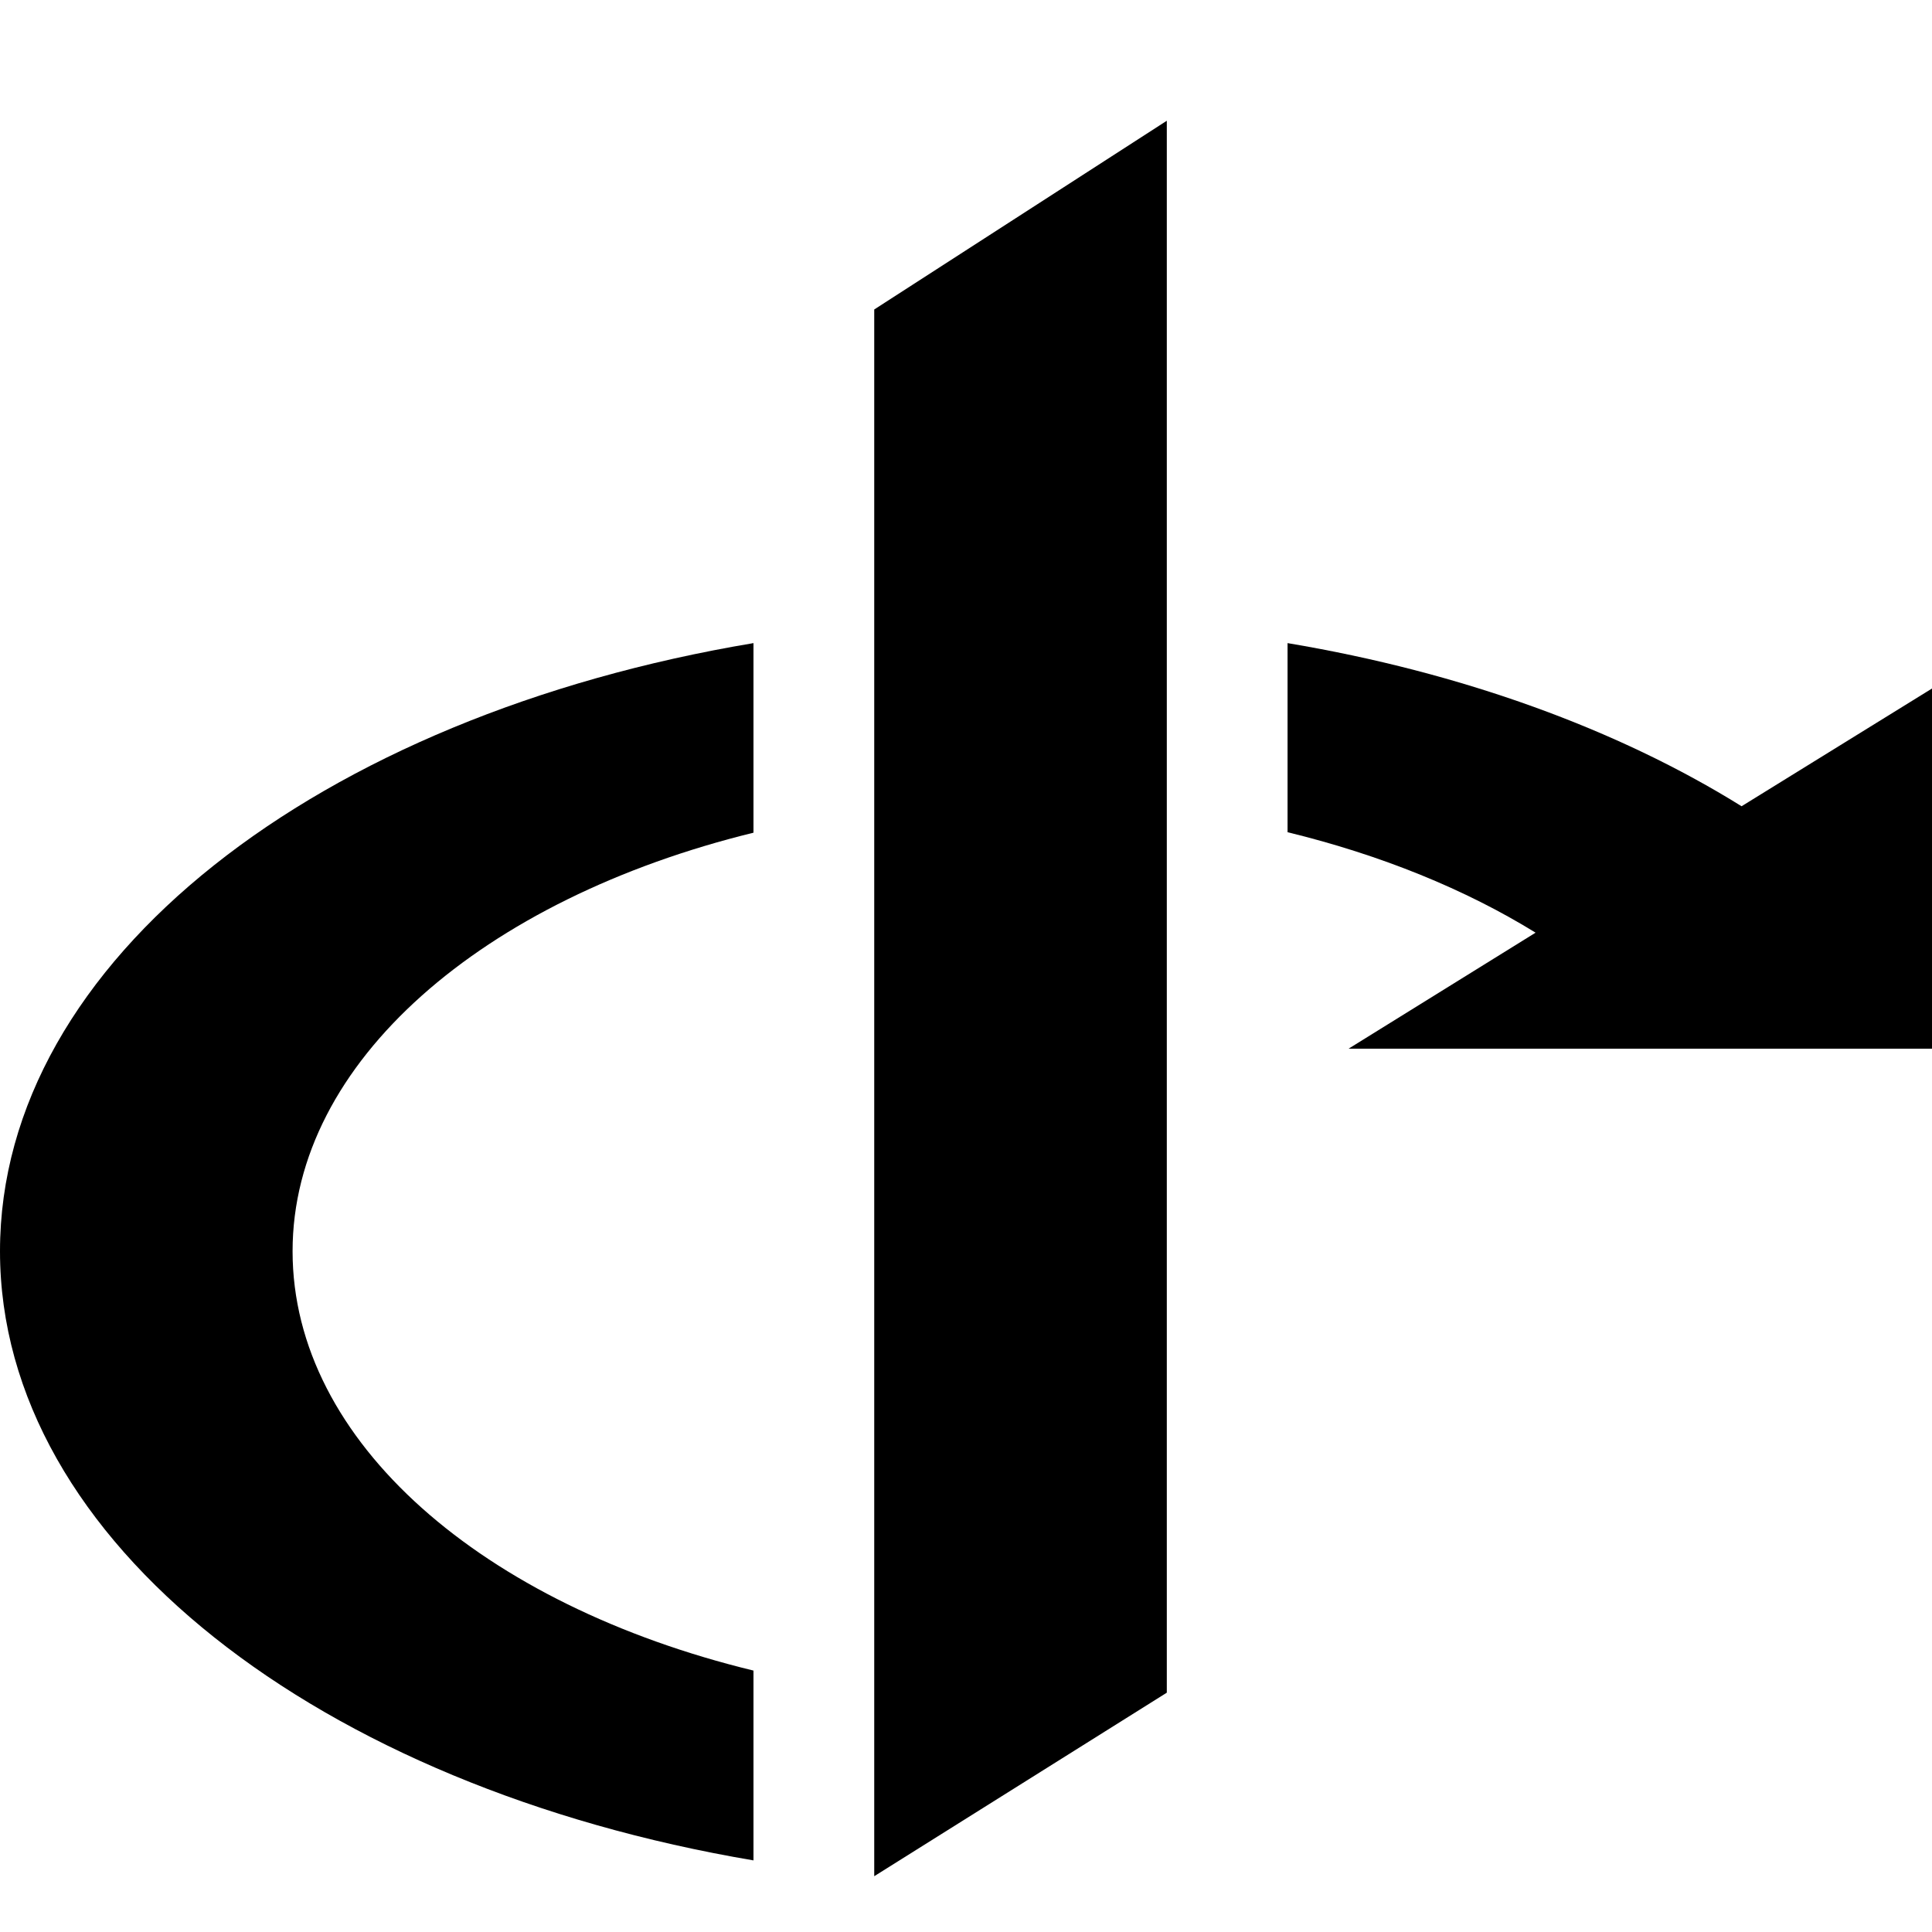 <svg width="16" height="16" viewBox="0 0 16 16" xmlns="http://www.w3.org/2000/svg">
<path d="M7.24 2.563V15.538L9.663 14.018V1L7.24 2.563Z" />
<path d="M6.24 13.835C4.002 13.292 2.423 11.942 2.423 10.362C2.423 8.793 4.002 7.444 6.24 6.896V5.326C2.644 5.927 0 7.954 0 10.362C0 12.77 2.651 14.8 6.24 15.407V13.835Z" />
<path d="M14.423 6.677C13.401 6.041 12.107 5.568 10.663 5.326V6.892C11.439 7.081 12.137 7.366 12.717 7.724L11.168 8.685H16V5.702L14.423 6.677L14.423 6.677Z" />
</svg>
